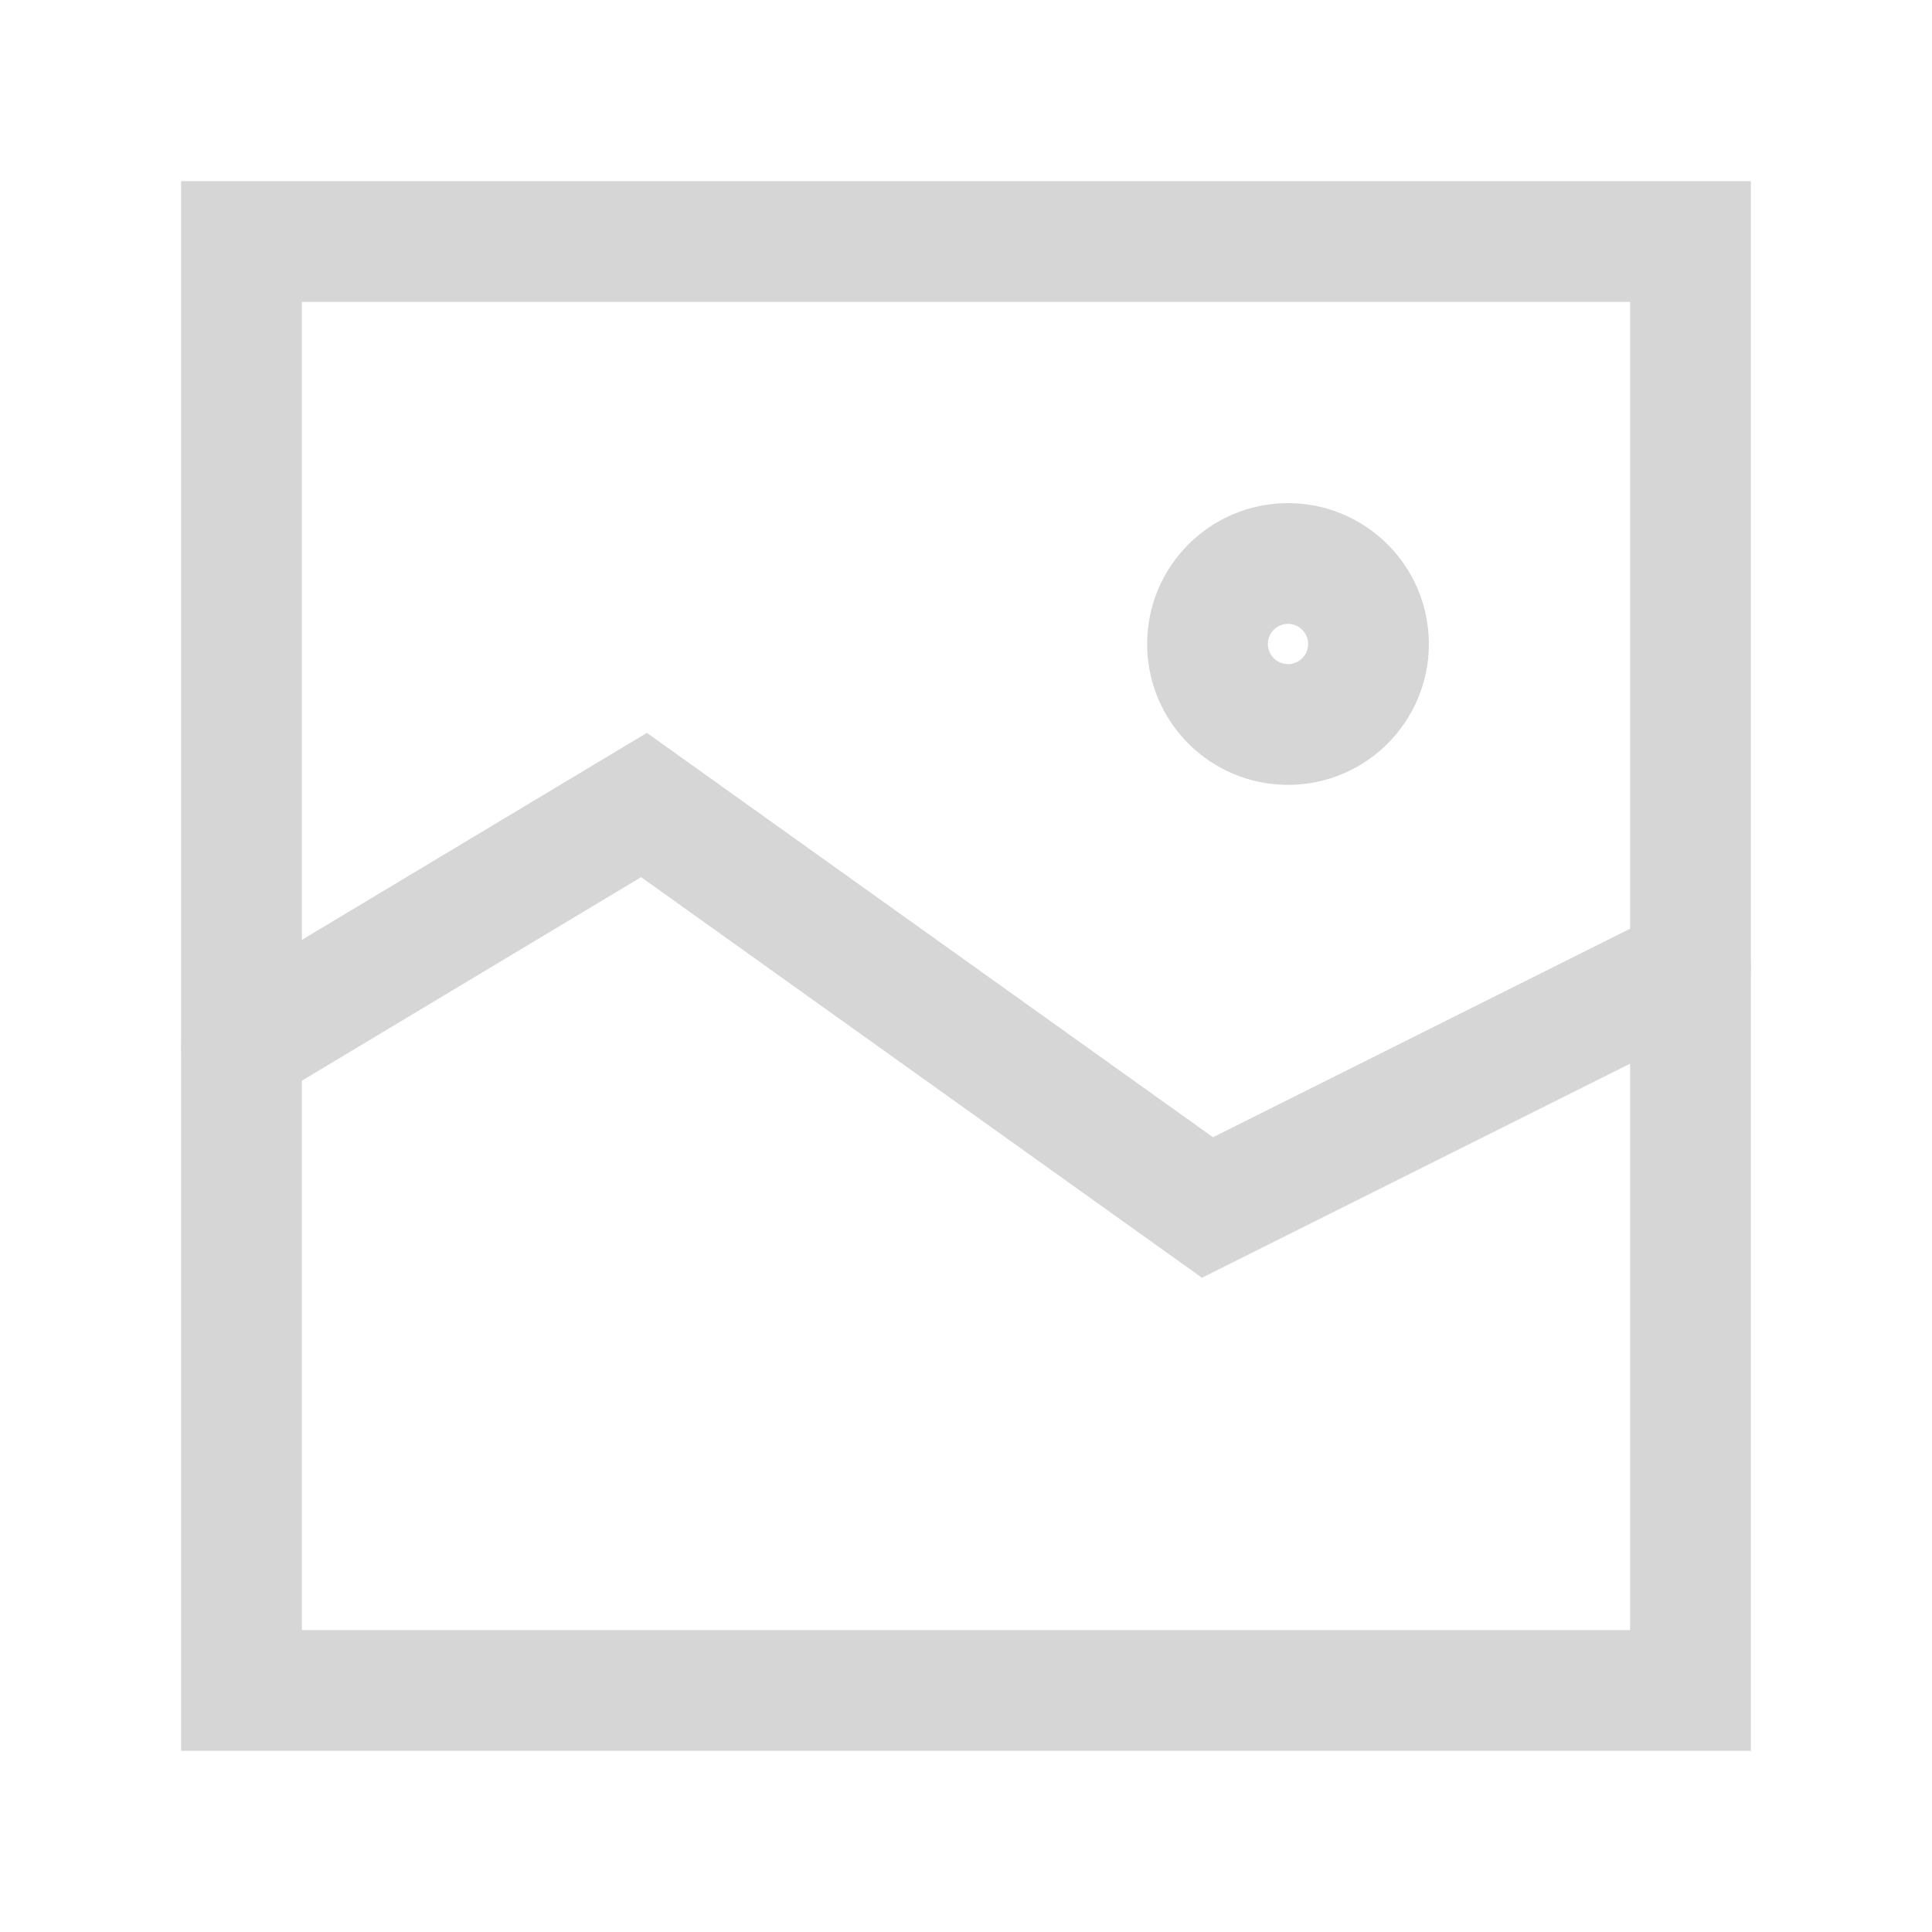 <svg xmlns="http://www.w3.org/2000/svg" class="rubicons image" width="32" height="32" viewBox="0 0 24 24" stroke="rgb(214, 214, 214)" stroke-width="1.5" fill="none">
  <path d="M21 3H3v18h18V3z" stroke-linecap="round"></path>
  <path d="M16 9c.552 0 1-.448 1-1s-.448-1-1-1-1 .448-1 1 .448 1 1 1z" stroke-linecap="round" stroke-linejoin="round"></path>
  <path d="M3 13l5-3 7 5 6-3" stroke-linecap="round"></path>
</svg>